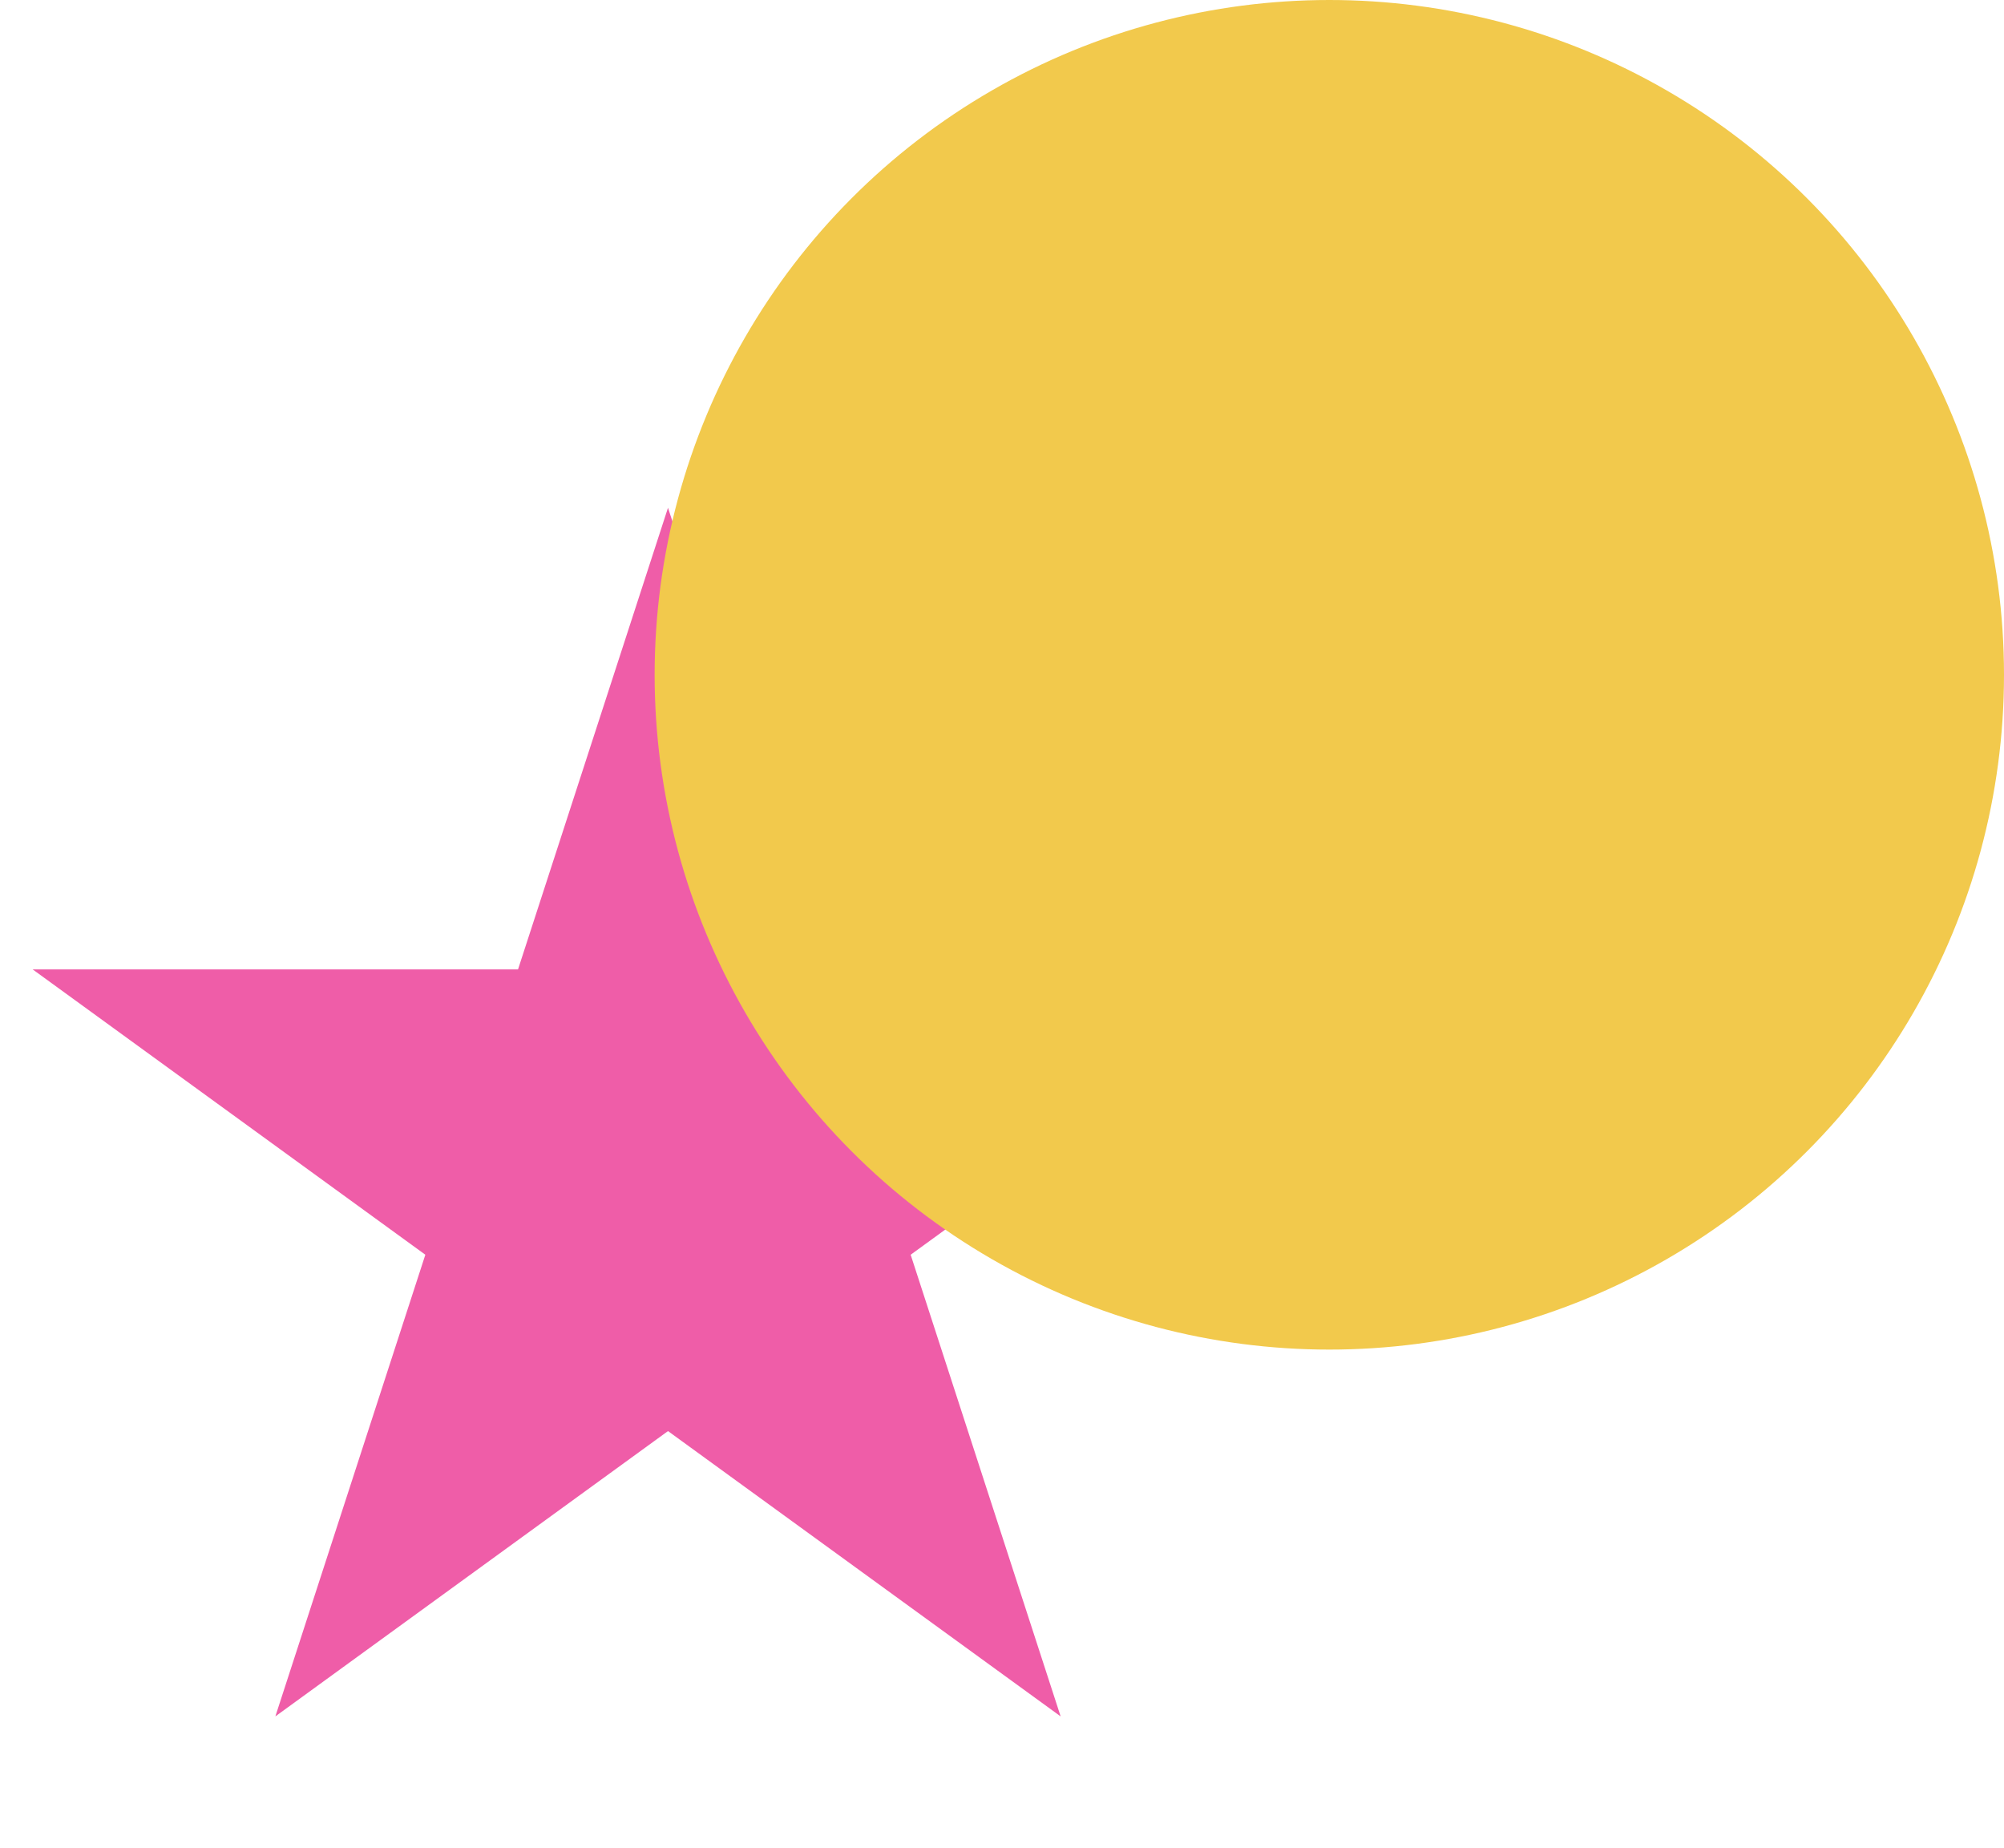 <svg width="307" height="283" viewBox="0 0 307 283" fill="none" xmlns="http://www.w3.org/2000/svg">
<path d="M102.333 77.773L125.309 148.484H199.658L139.508 192.185L162.483 262.896L102.333 219.195L42.183 262.896L65.159 192.185L5.009 148.484H79.358L102.333 77.773Z" fill="#EF5DA8"/>
<circle cx="203.643" cy="103.357" r="103.357" fill="#F2C94C"/>
</svg>
